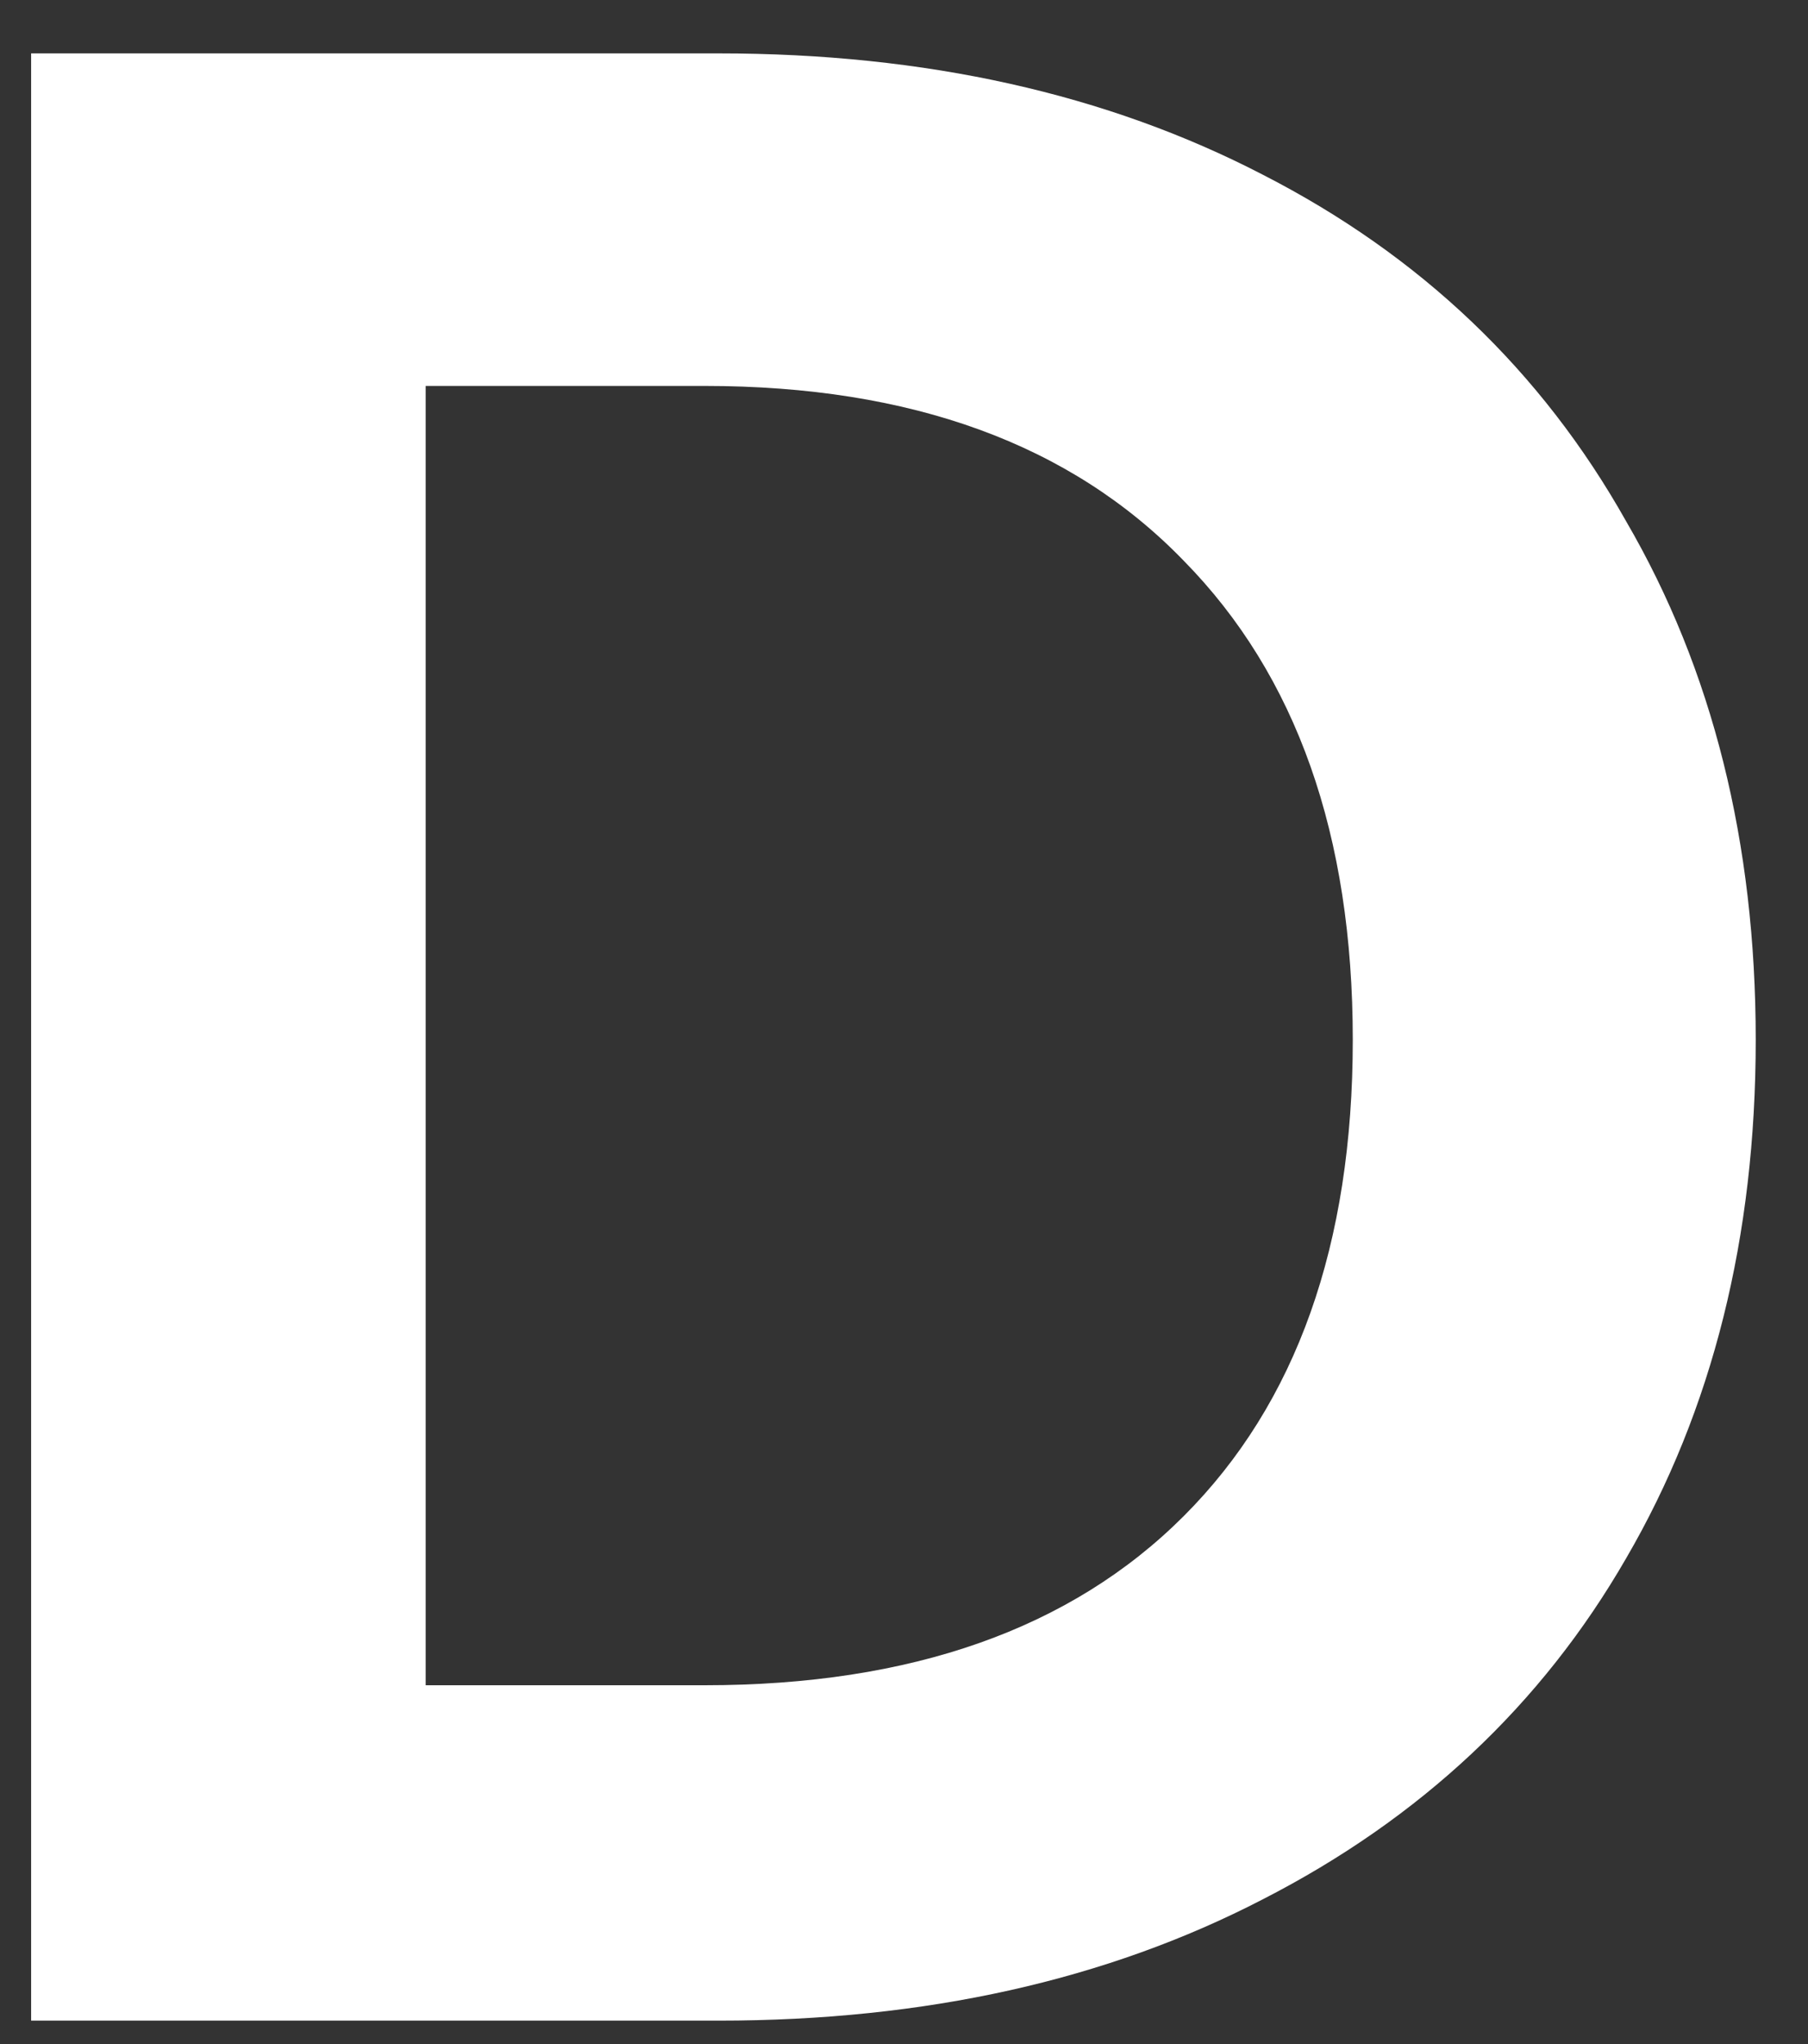 <svg width="23" height="26" viewBox="0 0 23 26" fill="none" xmlns="http://www.w3.org/2000/svg">
<rect x="0" y="0" width="23" height="26" fill="#333333" stroke="none"/>
<path d="M9.143 0.679C11.772 0.679 14.078 1.193 16.062 2.221C18.069 3.248 19.611 4.718 20.686 6.63C21.786 8.518 22.335 10.717 22.335 13.226C22.335 15.736 21.786 17.934 20.686 19.822C19.611 21.686 18.069 23.132 16.062 24.16C14.078 25.188 11.772 25.702 9.143 25.702H0.396V0.679H9.143ZM8.964 21.436C11.593 21.436 13.624 20.719 15.058 19.285C16.492 17.851 17.209 15.831 17.209 13.226C17.209 10.621 16.492 8.59 15.058 7.132C13.624 5.65 11.593 4.909 8.964 4.909H5.415V21.436H8.964Z" fill="white"/>
</svg>
